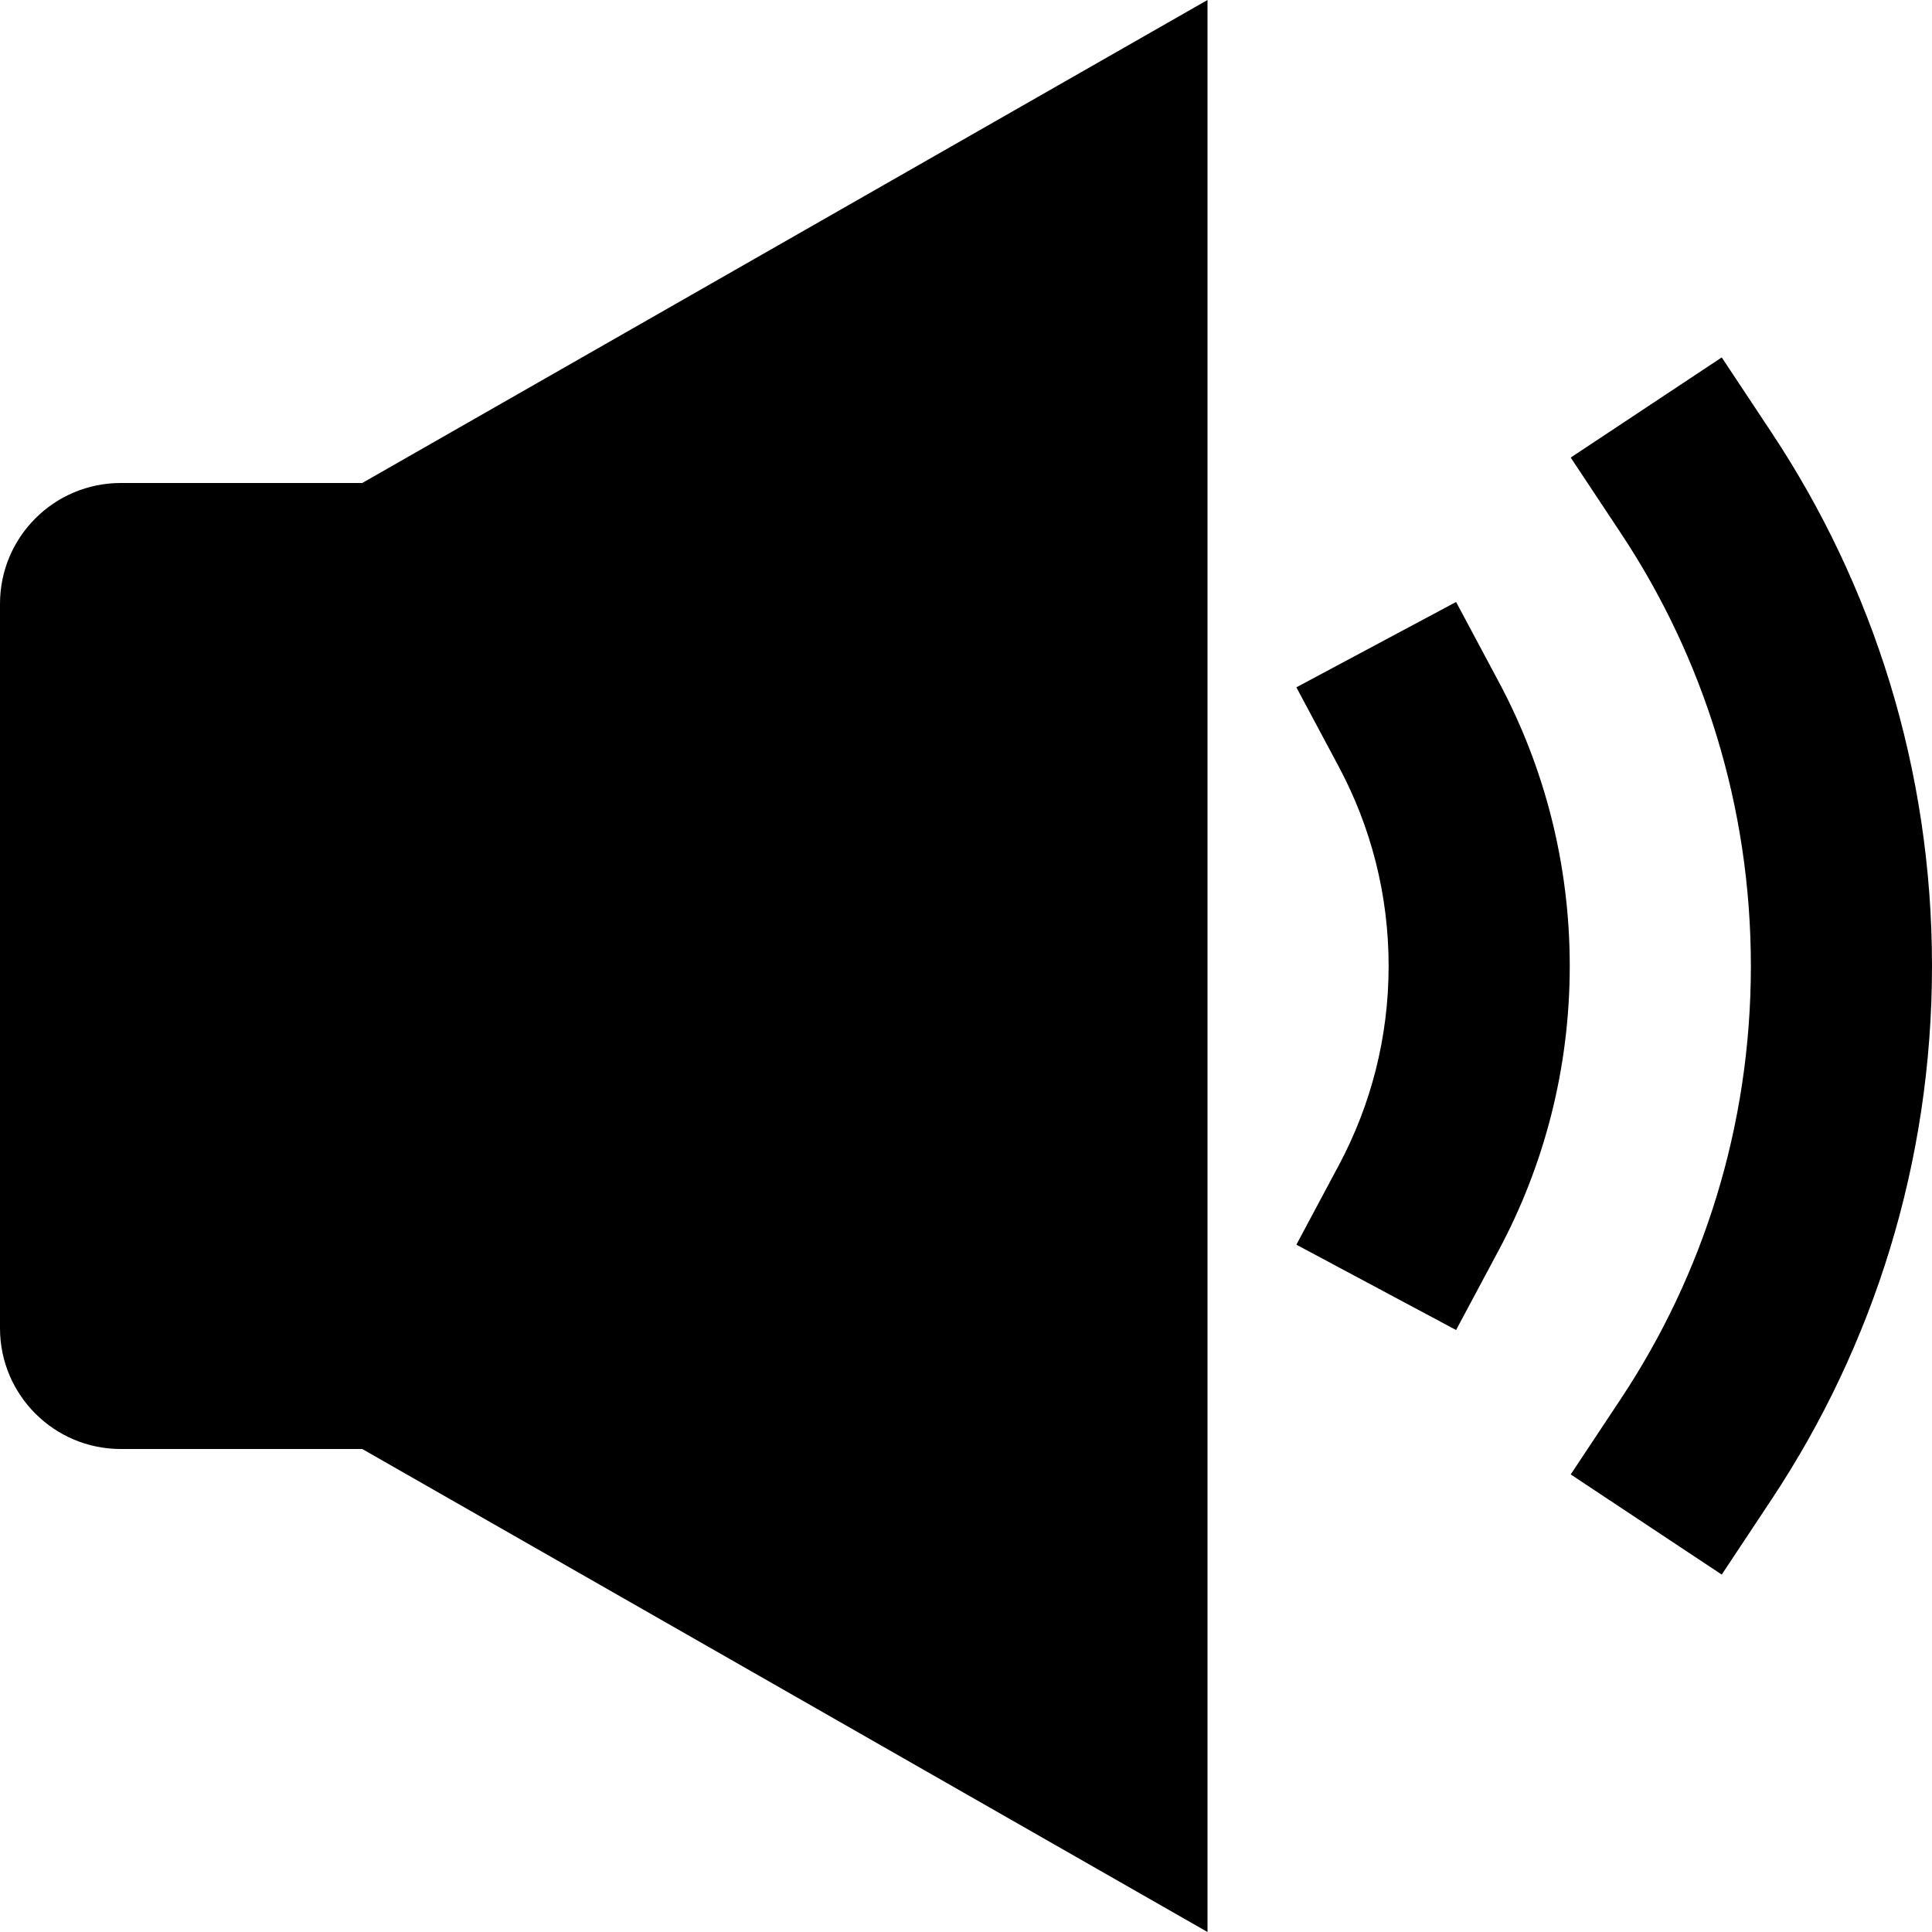 <svg width="12" height="12" viewBox="0 0 12 12" fill="none" xmlns="http://www.w3.org/2000/svg">
<g clip-path="url(#clip0_908_34010)">
<path fill-rule="evenodd" clip-rule="evenodd" d="M0 3.75V8.25C0 8.664 0.336 9 0.75 9H2.25L7.5 12V0L2.25 3H0.75C0.336 3 0 3.336 0 3.75ZM10.694 2.22L11.005 2.689C11.634 3.638 12 4.777 12 6C12 7.223 11.634 8.362 11.005 9.311L10.694 9.78L9.756 9.158L10.067 8.689C10.578 7.919 10.875 6.995 10.875 6C10.875 5.005 10.578 4.081 10.067 3.311L9.756 2.842L10.694 2.22ZM9.044 3.739L9.309 4.235C9.591 4.762 9.75 5.363 9.75 6C9.75 6.637 9.591 7.238 9.309 7.765L9.044 8.261L8.052 7.731L8.317 7.235C8.513 6.867 8.625 6.448 8.625 6C8.625 5.552 8.513 5.133 8.317 4.765L8.052 4.269L9.044 3.739Z" fill="currentColor"/>
</g>
<defs>
<clipPath id="clip0_908_34010">
<rect width="12" height="12" fill="white"/>
</clipPath>
</defs>
</svg>
